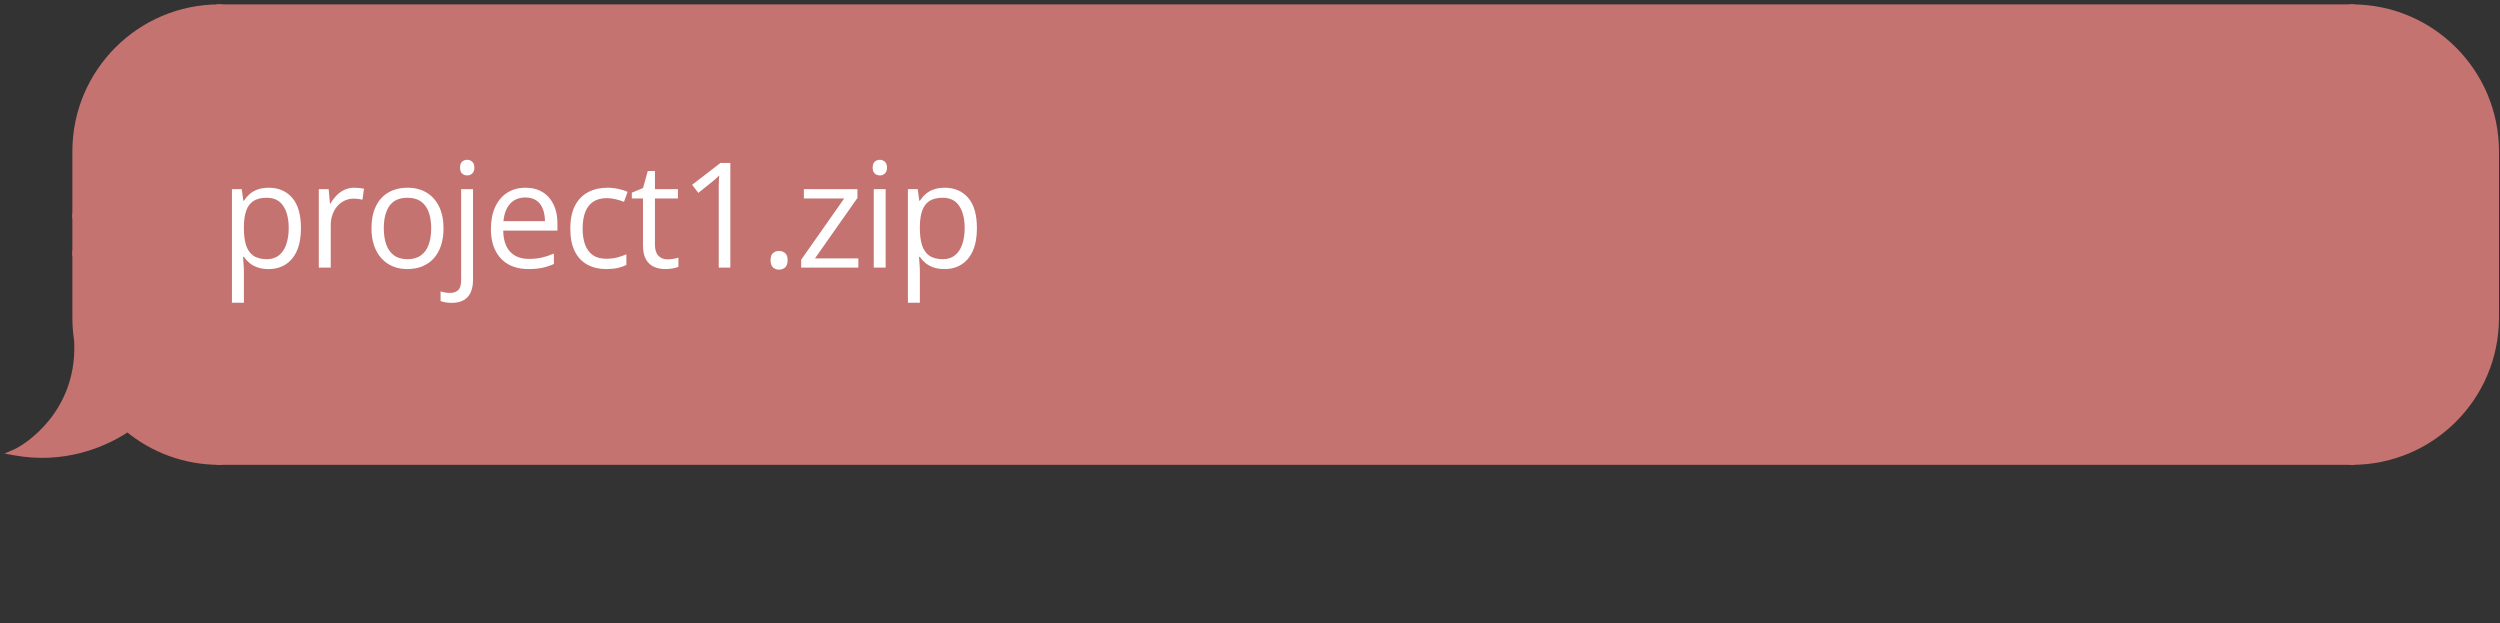 <svg width="341" height="85" viewBox="0 0 341 85" fill="none" xmlns="http://www.w3.org/2000/svg">
<rect x="0" y="0" width="341" height="85" fill="#333333" stroke="none"/>
<path d="M10.275 20.653C10.275 9.799 19.074 1 29.927 1V29.445H10.275V20.653Z" fill="#C47370" stroke="#C47370" stroke-width="0.806"/>
<rect x="10.275" y="29.445" width="19.653" height="5.111" fill="#C47370" stroke="#C47370" stroke-width="0.806"/>
<path fill-rule="evenodd" clip-rule="evenodd" d="M10.632 47.094C10.398 45.881 10.275 44.629 10.275 43.347V34.555H29.927V63C25.168 63 20.805 61.308 17.404 58.494C14.012 60.754 8.572 62.902 2 61.707C3.81 60.931 10.792 56.277 10.533 46.968C10.565 47.011 10.598 47.053 10.632 47.094Z" fill="#C47370"/>
<path d="M10.632 47.094L10.321 47.351L11.027 47.018L10.632 47.094ZM10.275 34.555V34.153H9.872V34.555H10.275ZM29.927 34.555H30.33V34.153H29.927V34.555ZM29.927 63V63.403H30.33V63H29.927ZM17.404 58.494L17.661 58.183L17.43 57.992L17.181 58.158L17.404 58.494ZM2 61.707L1.841 61.337L0.611 61.864L1.928 62.103L2 61.707ZM10.533 46.968L10.859 46.731L10.095 45.679L10.131 46.979L10.533 46.968ZM9.872 43.347C9.872 44.654 9.997 45.933 10.236 47.171L11.027 47.018C10.798 45.83 10.678 44.603 10.678 43.347H9.872ZM9.872 34.555V43.347H10.678V34.555H9.872ZM29.927 34.153H10.275V34.958H29.927V34.153ZM30.33 63V34.555H29.525V63H30.33ZM17.147 58.804C20.617 61.676 25.071 63.403 29.927 63.403V62.597C25.266 62.597 20.992 60.94 17.661 58.183L17.147 58.804ZM1.928 62.103C8.628 63.322 14.173 61.131 17.628 58.829L17.181 58.158C13.851 60.377 8.516 62.482 2.072 61.311L1.928 62.103ZM10.131 46.979C10.257 51.522 8.618 54.922 6.728 57.286C4.829 59.659 2.685 60.975 1.841 61.337L2.159 62.077C3.126 61.663 5.377 60.264 7.357 57.789C9.345 55.304 11.069 51.722 10.936 46.956L10.131 46.979ZM10.942 46.837C10.913 46.803 10.886 46.767 10.859 46.731L10.207 47.205C10.244 47.255 10.282 47.303 10.321 47.351L10.942 46.837Z" fill="#C47370"/>
<rect x="29.927" y="1" width="290.877" height="62" fill="#C47370"/>
<path d="M36.666 25.607C38 25.607 39.065 26.066 39.859 26.984C40.653 27.902 41.05 29.282 41.05 31.125C41.05 32.342 40.868 33.364 40.504 34.191C40.139 35.018 39.625 35.643 38.961 36.066C38.303 36.489 37.525 36.701 36.627 36.701C36.06 36.701 35.562 36.626 35.133 36.476C34.703 36.326 34.335 36.124 34.029 35.871C33.723 35.617 33.469 35.34 33.267 35.041H33.15C33.17 35.294 33.193 35.6 33.218 35.959C33.251 36.317 33.267 36.629 33.267 36.896V41.291H31.637V25.802H32.974L33.189 27.384H33.267C33.476 27.059 33.73 26.762 34.029 26.496C34.328 26.222 34.693 26.007 35.123 25.851C35.559 25.688 36.073 25.607 36.666 25.607ZM36.383 26.974C35.64 26.974 35.041 27.117 34.586 27.404C34.136 27.69 33.808 28.12 33.599 28.693C33.391 29.259 33.28 29.972 33.267 30.831V31.144C33.267 32.049 33.365 32.814 33.56 33.439C33.762 34.064 34.091 34.539 34.547 34.865C35.009 35.19 35.627 35.353 36.402 35.353C37.066 35.353 37.62 35.174 38.062 34.816C38.505 34.458 38.834 33.96 39.049 33.322C39.27 32.677 39.381 31.938 39.381 31.105C39.381 29.842 39.133 28.839 38.638 28.097C38.15 27.349 37.398 26.974 36.383 26.974ZM48.346 25.607C48.561 25.607 48.785 25.62 49.02 25.646C49.254 25.666 49.462 25.695 49.645 25.734L49.44 27.238C49.264 27.192 49.069 27.156 48.854 27.13C48.639 27.104 48.437 27.091 48.248 27.091C47.819 27.091 47.412 27.179 47.028 27.355C46.65 27.524 46.318 27.772 46.031 28.097C45.745 28.416 45.52 28.803 45.358 29.259C45.195 29.709 45.113 30.21 45.113 30.763V36.505H43.483V25.802H44.83L45.006 27.775H45.074C45.296 27.378 45.563 27.016 45.875 26.691C46.188 26.359 46.549 26.095 46.959 25.9C47.376 25.705 47.838 25.607 48.346 25.607ZM60.495 31.134C60.495 32.013 60.381 32.798 60.153 33.488C59.925 34.178 59.596 34.761 59.167 35.236C58.737 35.711 58.216 36.076 57.604 36.33C56.999 36.577 56.312 36.701 55.544 36.701C54.827 36.701 54.17 36.577 53.571 36.33C52.978 36.076 52.464 35.711 52.028 35.236C51.598 34.761 51.263 34.178 51.022 33.488C50.788 32.798 50.67 32.013 50.67 31.134C50.67 29.962 50.869 28.966 51.266 28.146C51.663 27.319 52.23 26.691 52.965 26.261C53.708 25.825 54.59 25.607 55.612 25.607C56.588 25.607 57.441 25.825 58.17 26.261C58.906 26.697 59.476 27.329 59.879 28.156C60.29 28.976 60.495 29.969 60.495 31.134ZM52.35 31.134C52.35 31.994 52.464 32.739 52.692 33.371C52.92 34.002 53.271 34.49 53.747 34.835C54.222 35.181 54.834 35.353 55.583 35.353C56.325 35.353 56.934 35.181 57.409 34.835C57.891 34.49 58.245 34.002 58.473 33.371C58.701 32.739 58.815 31.994 58.815 31.134C58.815 30.281 58.701 29.546 58.473 28.927C58.245 28.302 57.894 27.82 57.419 27.482C56.943 27.143 56.328 26.974 55.573 26.974C54.459 26.974 53.642 27.342 53.122 28.078C52.607 28.813 52.35 29.832 52.35 31.134ZM61.608 41.31C61.276 41.31 60.987 41.284 60.739 41.232C60.492 41.186 60.277 41.131 60.095 41.066V39.748C60.297 39.813 60.502 39.861 60.71 39.894C60.918 39.933 61.153 39.953 61.413 39.953C61.856 39.953 62.214 39.829 62.487 39.581C62.761 39.334 62.897 38.885 62.897 38.234V25.802H64.519V38.195C64.519 38.846 64.414 39.403 64.206 39.865C63.998 40.334 63.679 40.692 63.249 40.939C62.819 41.186 62.272 41.31 61.608 41.31ZM62.751 22.863C62.751 22.498 62.842 22.231 63.024 22.062C63.213 21.886 63.447 21.798 63.727 21.798C63.994 21.798 64.222 21.886 64.411 22.062C64.606 22.231 64.704 22.498 64.704 22.863C64.704 23.221 64.606 23.488 64.411 23.664C64.222 23.839 63.994 23.927 63.727 23.927C63.447 23.927 63.213 23.839 63.024 23.664C62.842 23.488 62.751 23.221 62.751 22.863ZM71.677 25.607C72.589 25.607 73.37 25.809 74.021 26.212C74.672 26.616 75.17 27.183 75.515 27.912C75.86 28.634 76.033 29.481 76.033 30.451V31.456H68.64C68.659 32.713 68.972 33.67 69.578 34.328C70.183 34.985 71.036 35.314 72.136 35.314C72.813 35.314 73.412 35.252 73.933 35.128C74.454 35.005 74.994 34.822 75.554 34.581V36.007C75.014 36.248 74.477 36.424 73.943 36.535C73.415 36.645 72.79 36.701 72.068 36.701C71.039 36.701 70.141 36.492 69.372 36.076C68.611 35.653 68.018 35.034 67.595 34.22C67.172 33.406 66.96 32.41 66.96 31.232C66.96 30.08 67.152 29.084 67.537 28.244C67.927 27.397 68.474 26.746 69.177 26.291C69.887 25.835 70.72 25.607 71.677 25.607ZM71.658 26.935C70.792 26.935 70.102 27.218 69.587 27.785C69.073 28.351 68.767 29.142 68.669 30.158H74.333C74.327 29.52 74.226 28.96 74.031 28.478C73.842 27.99 73.552 27.612 73.162 27.345C72.771 27.072 72.269 26.935 71.658 26.935ZM82.674 36.701C81.71 36.701 80.86 36.502 80.125 36.105C79.389 35.708 78.816 35.102 78.406 34.289C77.996 33.475 77.791 32.449 77.791 31.212C77.791 29.917 78.006 28.859 78.435 28.039C78.871 27.212 79.471 26.6 80.232 26.203C80.994 25.805 81.86 25.607 82.83 25.607C83.364 25.607 83.878 25.662 84.373 25.773C84.874 25.877 85.284 26.011 85.603 26.173L85.115 27.531C84.79 27.401 84.412 27.283 83.982 27.179C83.559 27.075 83.162 27.023 82.791 27.023C82.049 27.023 81.43 27.183 80.935 27.502C80.447 27.82 80.079 28.289 79.832 28.908C79.591 29.526 79.471 30.288 79.471 31.193C79.471 32.059 79.588 32.798 79.822 33.41C80.063 34.022 80.418 34.49 80.886 34.816C81.362 35.135 81.954 35.294 82.664 35.294C83.23 35.294 83.741 35.236 84.197 35.119C84.653 34.995 85.066 34.852 85.437 34.689V36.134C85.079 36.317 84.679 36.456 84.236 36.554C83.8 36.652 83.279 36.701 82.674 36.701ZM91.033 35.373C91.3 35.373 91.574 35.35 91.854 35.304C92.134 35.259 92.362 35.203 92.537 35.138V36.398C92.349 36.483 92.085 36.554 91.746 36.613C91.414 36.671 91.089 36.701 90.77 36.701C90.203 36.701 89.689 36.603 89.227 36.408C88.764 36.206 88.393 35.867 88.113 35.392C87.84 34.917 87.703 34.259 87.703 33.419V27.072H86.18V26.281L87.713 25.646L88.358 23.322H89.334V25.802H92.469V27.072H89.334V33.371C89.334 34.041 89.487 34.542 89.793 34.874C90.106 35.206 90.519 35.373 91.033 35.373ZM99.618 36.505H98.036V26.388C98.036 26.004 98.036 25.675 98.036 25.402C98.042 25.122 98.049 24.868 98.055 24.64C98.068 24.406 98.085 24.168 98.104 23.927C97.902 24.136 97.713 24.315 97.538 24.464C97.362 24.608 97.144 24.787 96.883 25.002L95.252 26.31L94.403 25.206L98.27 22.228H99.618V36.505ZM105.106 35.49C105.106 35.034 105.217 34.712 105.438 34.523C105.66 34.328 105.93 34.23 106.249 34.23C106.581 34.23 106.861 34.328 107.089 34.523C107.317 34.712 107.431 35.034 107.431 35.49C107.431 35.939 107.317 36.268 107.089 36.476C106.861 36.678 106.581 36.779 106.249 36.779C105.93 36.779 105.66 36.678 105.438 36.476C105.217 36.268 105.106 35.939 105.106 35.49ZM117.079 36.505H109.277V35.431L115.146 27.072H109.648V25.802H116.952V27.003L111.161 35.246H117.079V36.505ZM120.801 25.802V36.505H119.179V25.802H120.801ZM120.01 21.798C120.276 21.798 120.504 21.886 120.693 22.062C120.888 22.231 120.986 22.498 120.986 22.863C120.986 23.221 120.888 23.488 120.693 23.664C120.504 23.839 120.276 23.927 120.01 23.927C119.73 23.927 119.495 23.839 119.306 23.664C119.124 23.488 119.033 23.221 119.033 22.863C119.033 22.498 119.124 22.231 119.306 22.062C119.495 21.886 119.73 21.798 120.01 21.798ZM128.867 25.607C130.202 25.607 131.266 26.066 132.061 26.984C132.855 27.902 133.252 29.282 133.252 31.125C133.252 32.342 133.07 33.364 132.705 34.191C132.341 35.018 131.826 35.643 131.162 36.066C130.505 36.489 129.727 36.701 128.828 36.701C128.262 36.701 127.764 36.626 127.334 36.476C126.904 36.326 126.537 36.124 126.231 35.871C125.925 35.617 125.671 35.34 125.469 35.041H125.352C125.371 35.294 125.394 35.6 125.42 35.959C125.453 36.317 125.469 36.629 125.469 36.896V41.291H123.838V25.802H125.176L125.391 27.384H125.469C125.677 27.059 125.931 26.762 126.231 26.496C126.53 26.222 126.895 26.007 127.324 25.851C127.761 25.688 128.275 25.607 128.867 25.607ZM128.584 26.974C127.842 26.974 127.243 27.117 126.787 27.404C126.338 27.69 126.009 28.12 125.801 28.693C125.593 29.259 125.482 29.972 125.469 30.831V31.144C125.469 32.049 125.567 32.814 125.762 33.439C125.964 34.064 126.292 34.539 126.748 34.865C127.21 35.19 127.829 35.353 128.604 35.353C129.268 35.353 129.821 35.174 130.264 34.816C130.707 34.458 131.035 33.96 131.25 33.322C131.471 32.677 131.582 31.938 131.582 31.105C131.582 29.842 131.335 28.839 130.84 28.097C130.352 27.349 129.6 26.974 128.584 26.974Z" fill="white"/>
<rect x="29.927" y="1" width="290.877" height="62" stroke="#C47370" stroke-width="0.806"/>
<path d="M340.458 20.653C340.458 9.799 331.659 1 320.805 1V29.445H340.458V20.653Z" fill="#C47370" stroke="#C47370" stroke-width="0.806"/>
<rect width="19.653" height="5.111" transform="matrix(-1 0 0 1 340.458 29.445)" fill="#C47370" stroke="#C47370" stroke-width="0.806"/>
<path d="M340.458 43.347C340.458 54.201 331.659 63 320.805 63V34.555H340.458V43.347Z" fill="#C47370" stroke="#C47370" stroke-width="0.806"/>
</svg>
